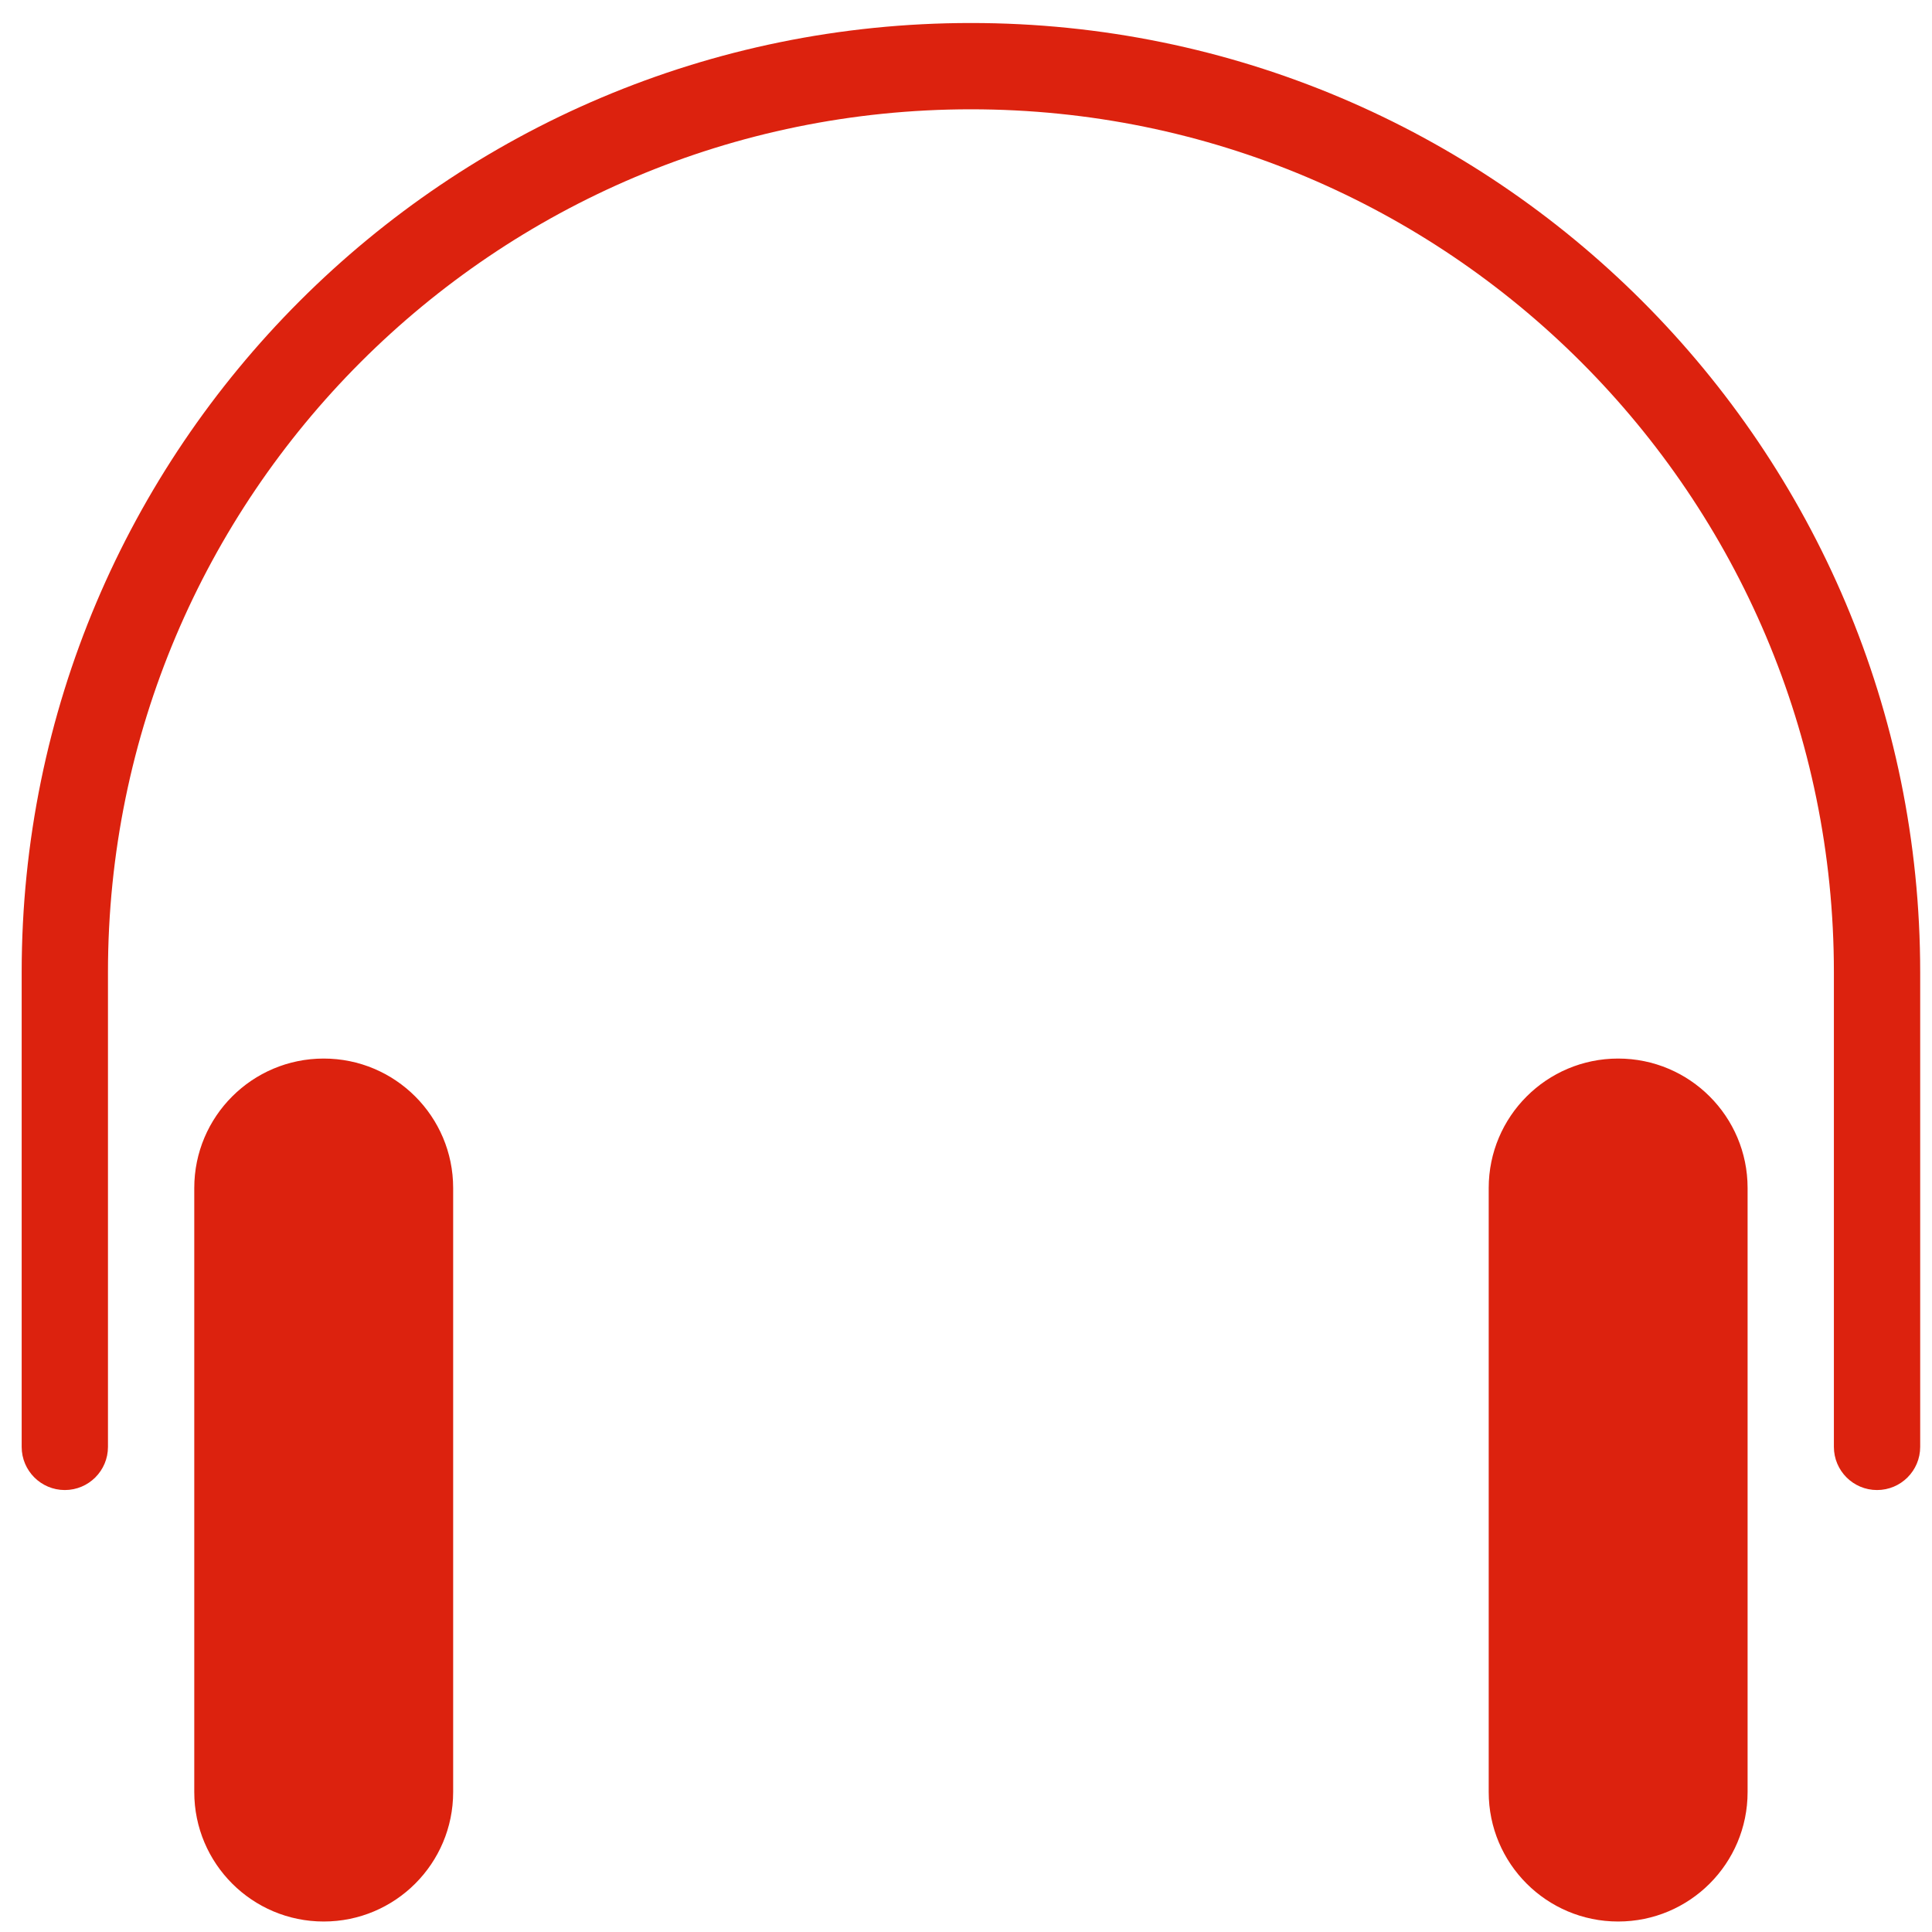 <?xml version="1.0" encoding="utf-8"?>
<svg viewBox="0 0 32 32" fill="#ffffff" xmlns="http://www.w3.org/2000/svg">
  <g transform="matrix(0.067, 0, 0, 0.067, 0.359, 0.381)" style="">
    <g>
      <path style="fill: rgb(220, 34, 14);" d="M74.667,256c-17.673,0-32,14.327-32,32v149.333c0,17.673,14.327,32,32,32s32-14.327,32-32V288   C106.667,270.327,92.34,256,74.667,256z" data-original="#2196F3" class="active-path" data-old_color="#2196F3"/>
      <path style="fill: rgb(220, 34, 14);" d="M394.667,256c-17.673,0-32,14.327-32,32v149.333c0,17.673,14.327,32,32,32s32-14.327,32-32V288   C426.667,270.327,412.34,256,394.667,256z" data-original="#2196F3" class="active-path" data-old_color="#2196F3"/>
    </g>
    <path style="paint-order: stroke; stroke-miterlimit: 22; stroke-width: 91.056px; stroke-dashoffset: 23px; fill: rgb(220, 34, 14);" d="M458.667,362.667c-5.891,0-10.667-4.776-10.667-10.667V234.667  c0-117.821-95.513-213.333-213.333-213.333S21.333,116.846,21.333,234.667V352c0,5.891-4.776,10.667-10.667,10.667S0,357.891,0,352  V234.667C0,105.064,105.064,0,234.667,0s234.667,105.064,234.667,234.667V352C469.333,357.891,464.558,362.667,458.667,362.667z" data-original="#455A64" class="" data-old_color="#455A64"/>
  </g>
</svg>
